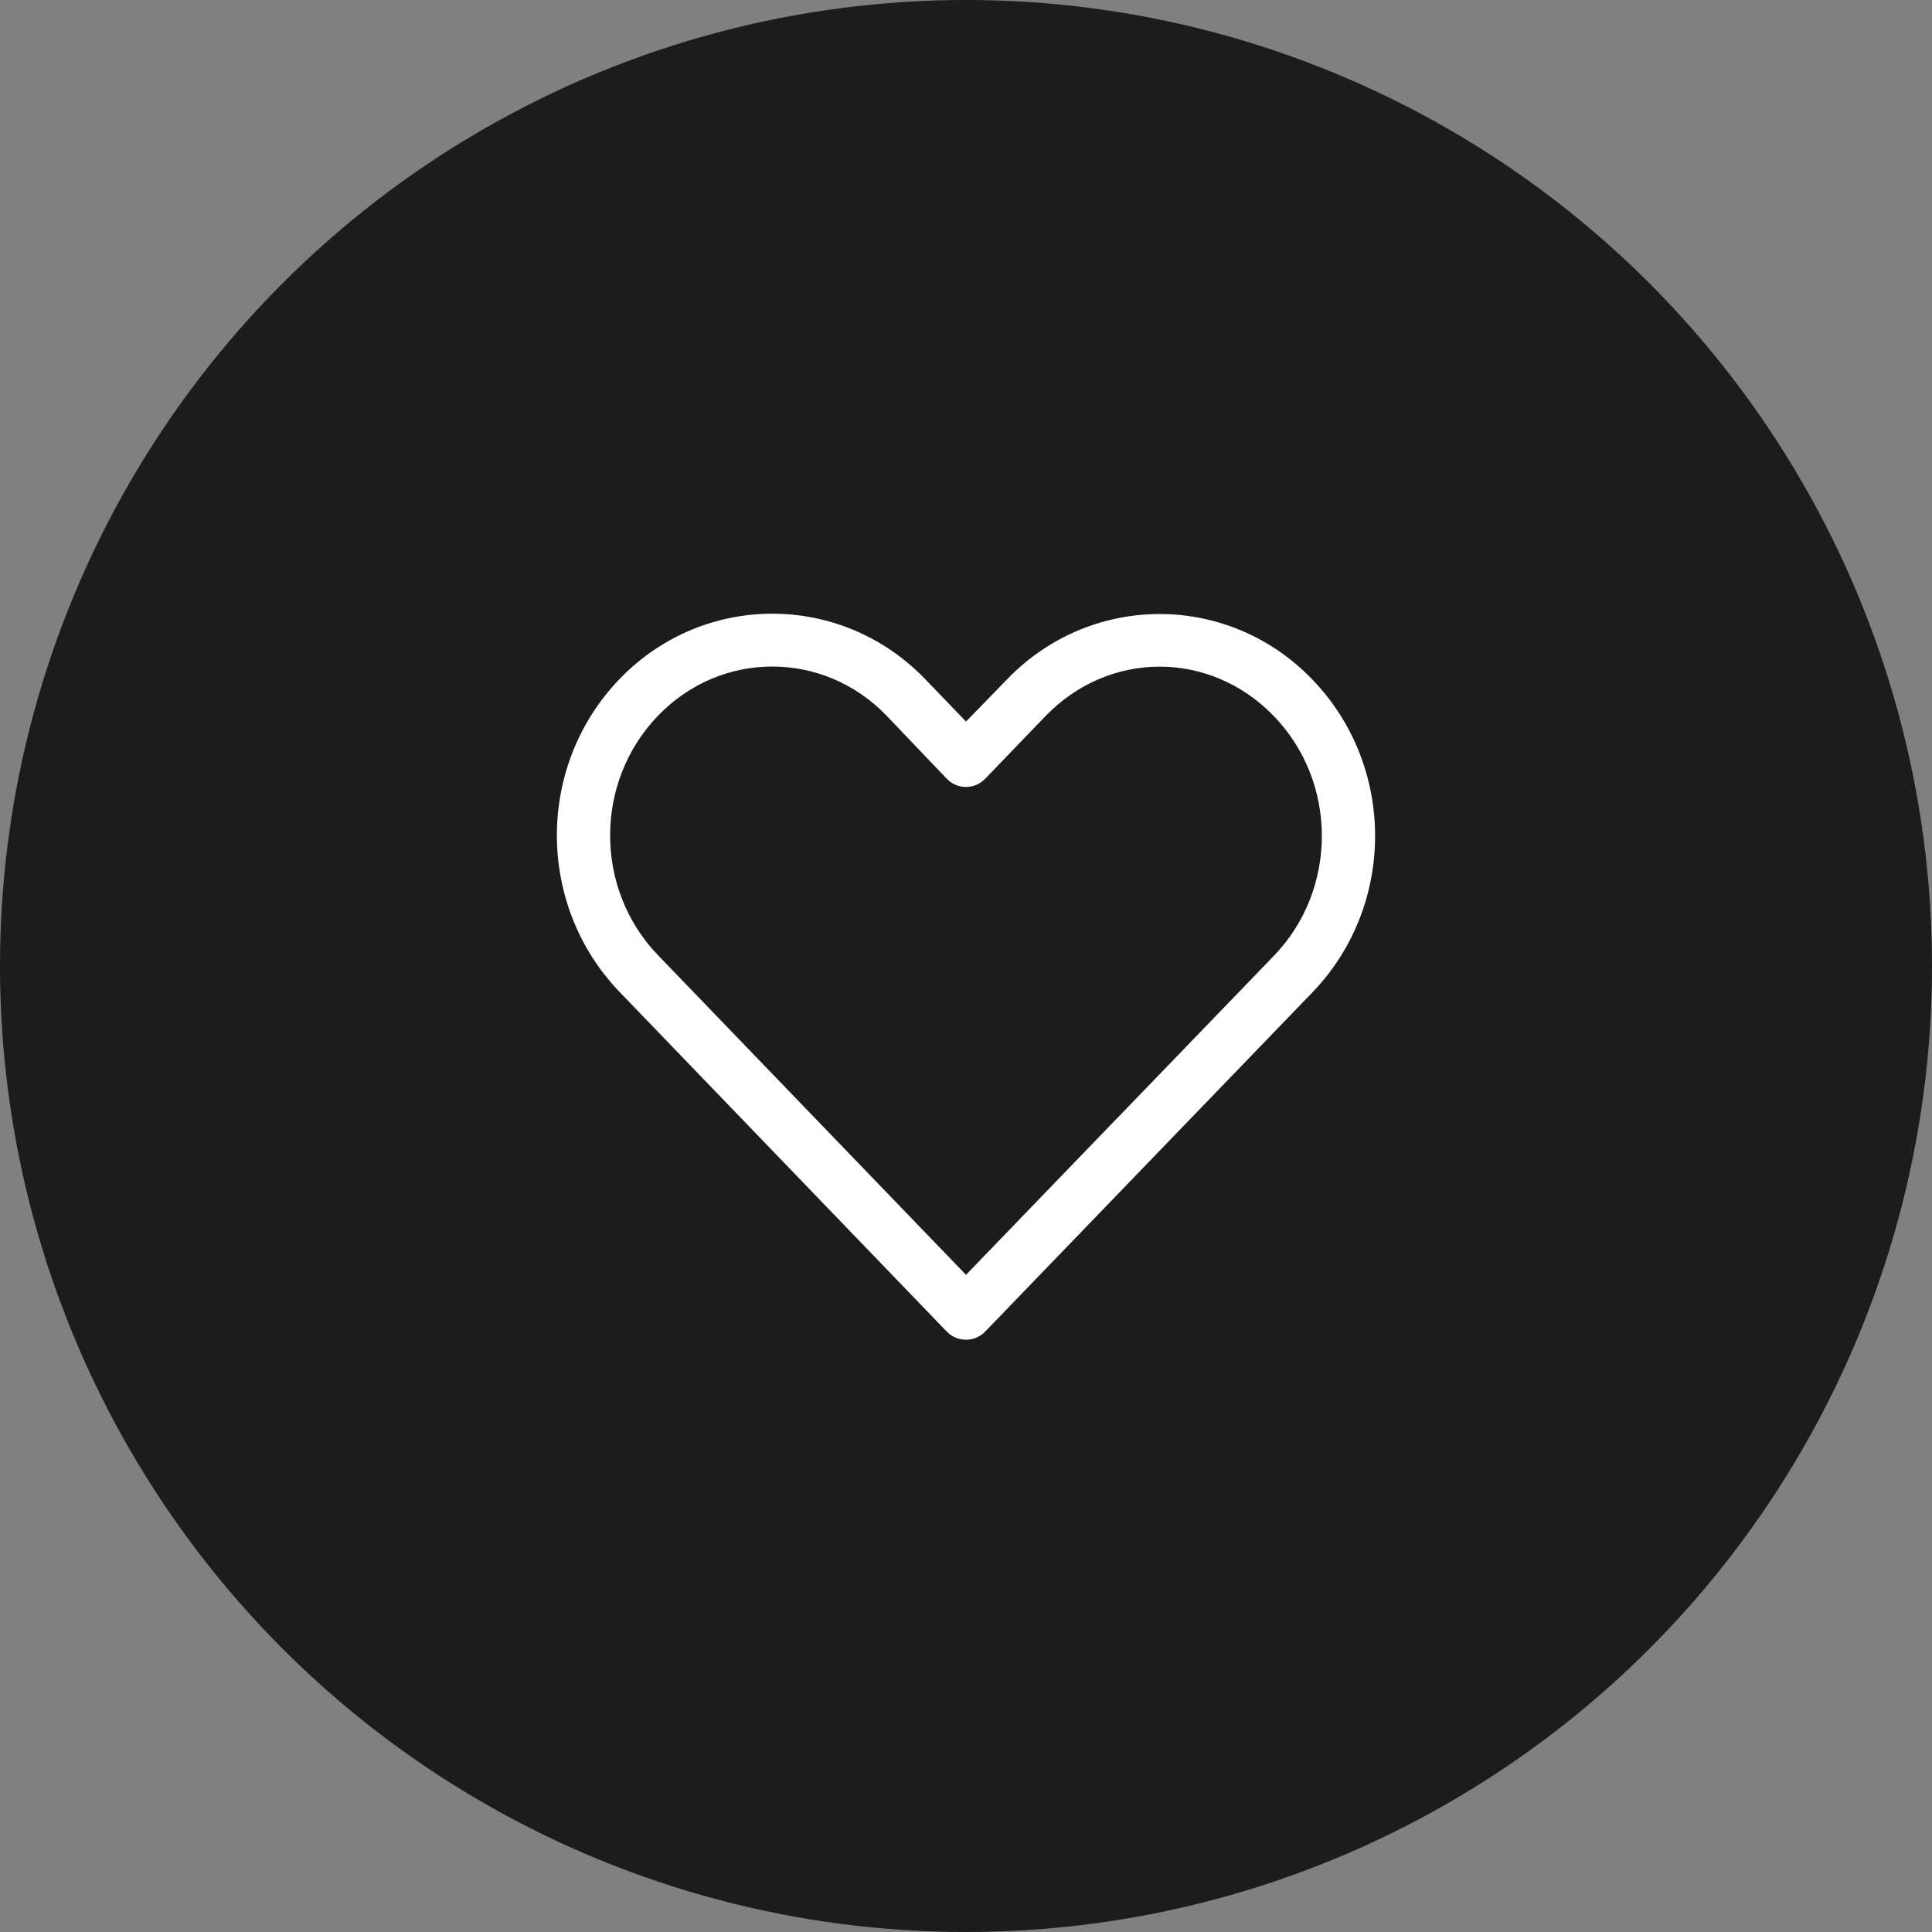 <svg width="34" height="34" viewBox="0 0 34 34" fill="none" xmlns="http://www.w3.org/2000/svg">
<rect x="0" y="0" width="34" height="34" fill="#808080" stroke="none"/>
<circle cx="17" cy="17" r="17" fill="#1C1C1C"/>
<path d="M10.978 17.39L11.05 17.32L10.978 17.39L16.734 23.365L16.734 23.365C16.769 23.4 16.81 23.429 16.856 23.448C16.901 23.467 16.95 23.477 17 23.477C17.049 23.477 17.098 23.467 17.144 23.448C17.189 23.429 17.231 23.4 17.265 23.365L17.265 23.365C18.225 22.37 19.184 21.376 20.143 20.381C21.102 19.387 22.061 18.393 23.021 17.398C24.459 15.908 24.459 13.514 23.021 12.025C21.582 10.533 19.235 10.533 17.795 12.024C17.795 12.024 17.795 12.025 17.795 12.025L17 12.842L16.205 12.016L16.205 12.016C15.485 11.271 14.538 10.9 13.591 10.9C12.645 10.9 11.698 11.271 10.978 12.016C9.54 13.506 9.542 15.899 10.978 17.39ZM16.734 13.636L16.734 13.636C16.769 13.672 16.81 13.7 16.856 13.72C16.901 13.739 16.95 13.749 17 13.749C17.049 13.749 17.098 13.739 17.144 13.72C17.189 13.7 17.231 13.672 17.265 13.636L17.265 13.636L18.326 12.534C19.486 11.331 21.33 11.331 22.491 12.534C23.653 13.738 23.653 15.684 22.491 16.889C21.563 17.849 20.637 18.809 19.711 19.77L19.709 19.771C18.806 20.707 17.904 21.643 17 22.579L11.509 16.881C11.509 16.881 11.509 16.881 11.509 16.881C10.347 15.675 10.346 13.73 11.509 12.525L11.509 12.525C12.09 11.924 12.841 11.63 13.591 11.63C14.341 11.63 15.093 11.924 15.674 12.525C15.674 12.525 15.674 12.525 15.674 12.525L16.734 13.636Z" fill="white" stroke="white" stroke-width="0.2"/>
</svg>
